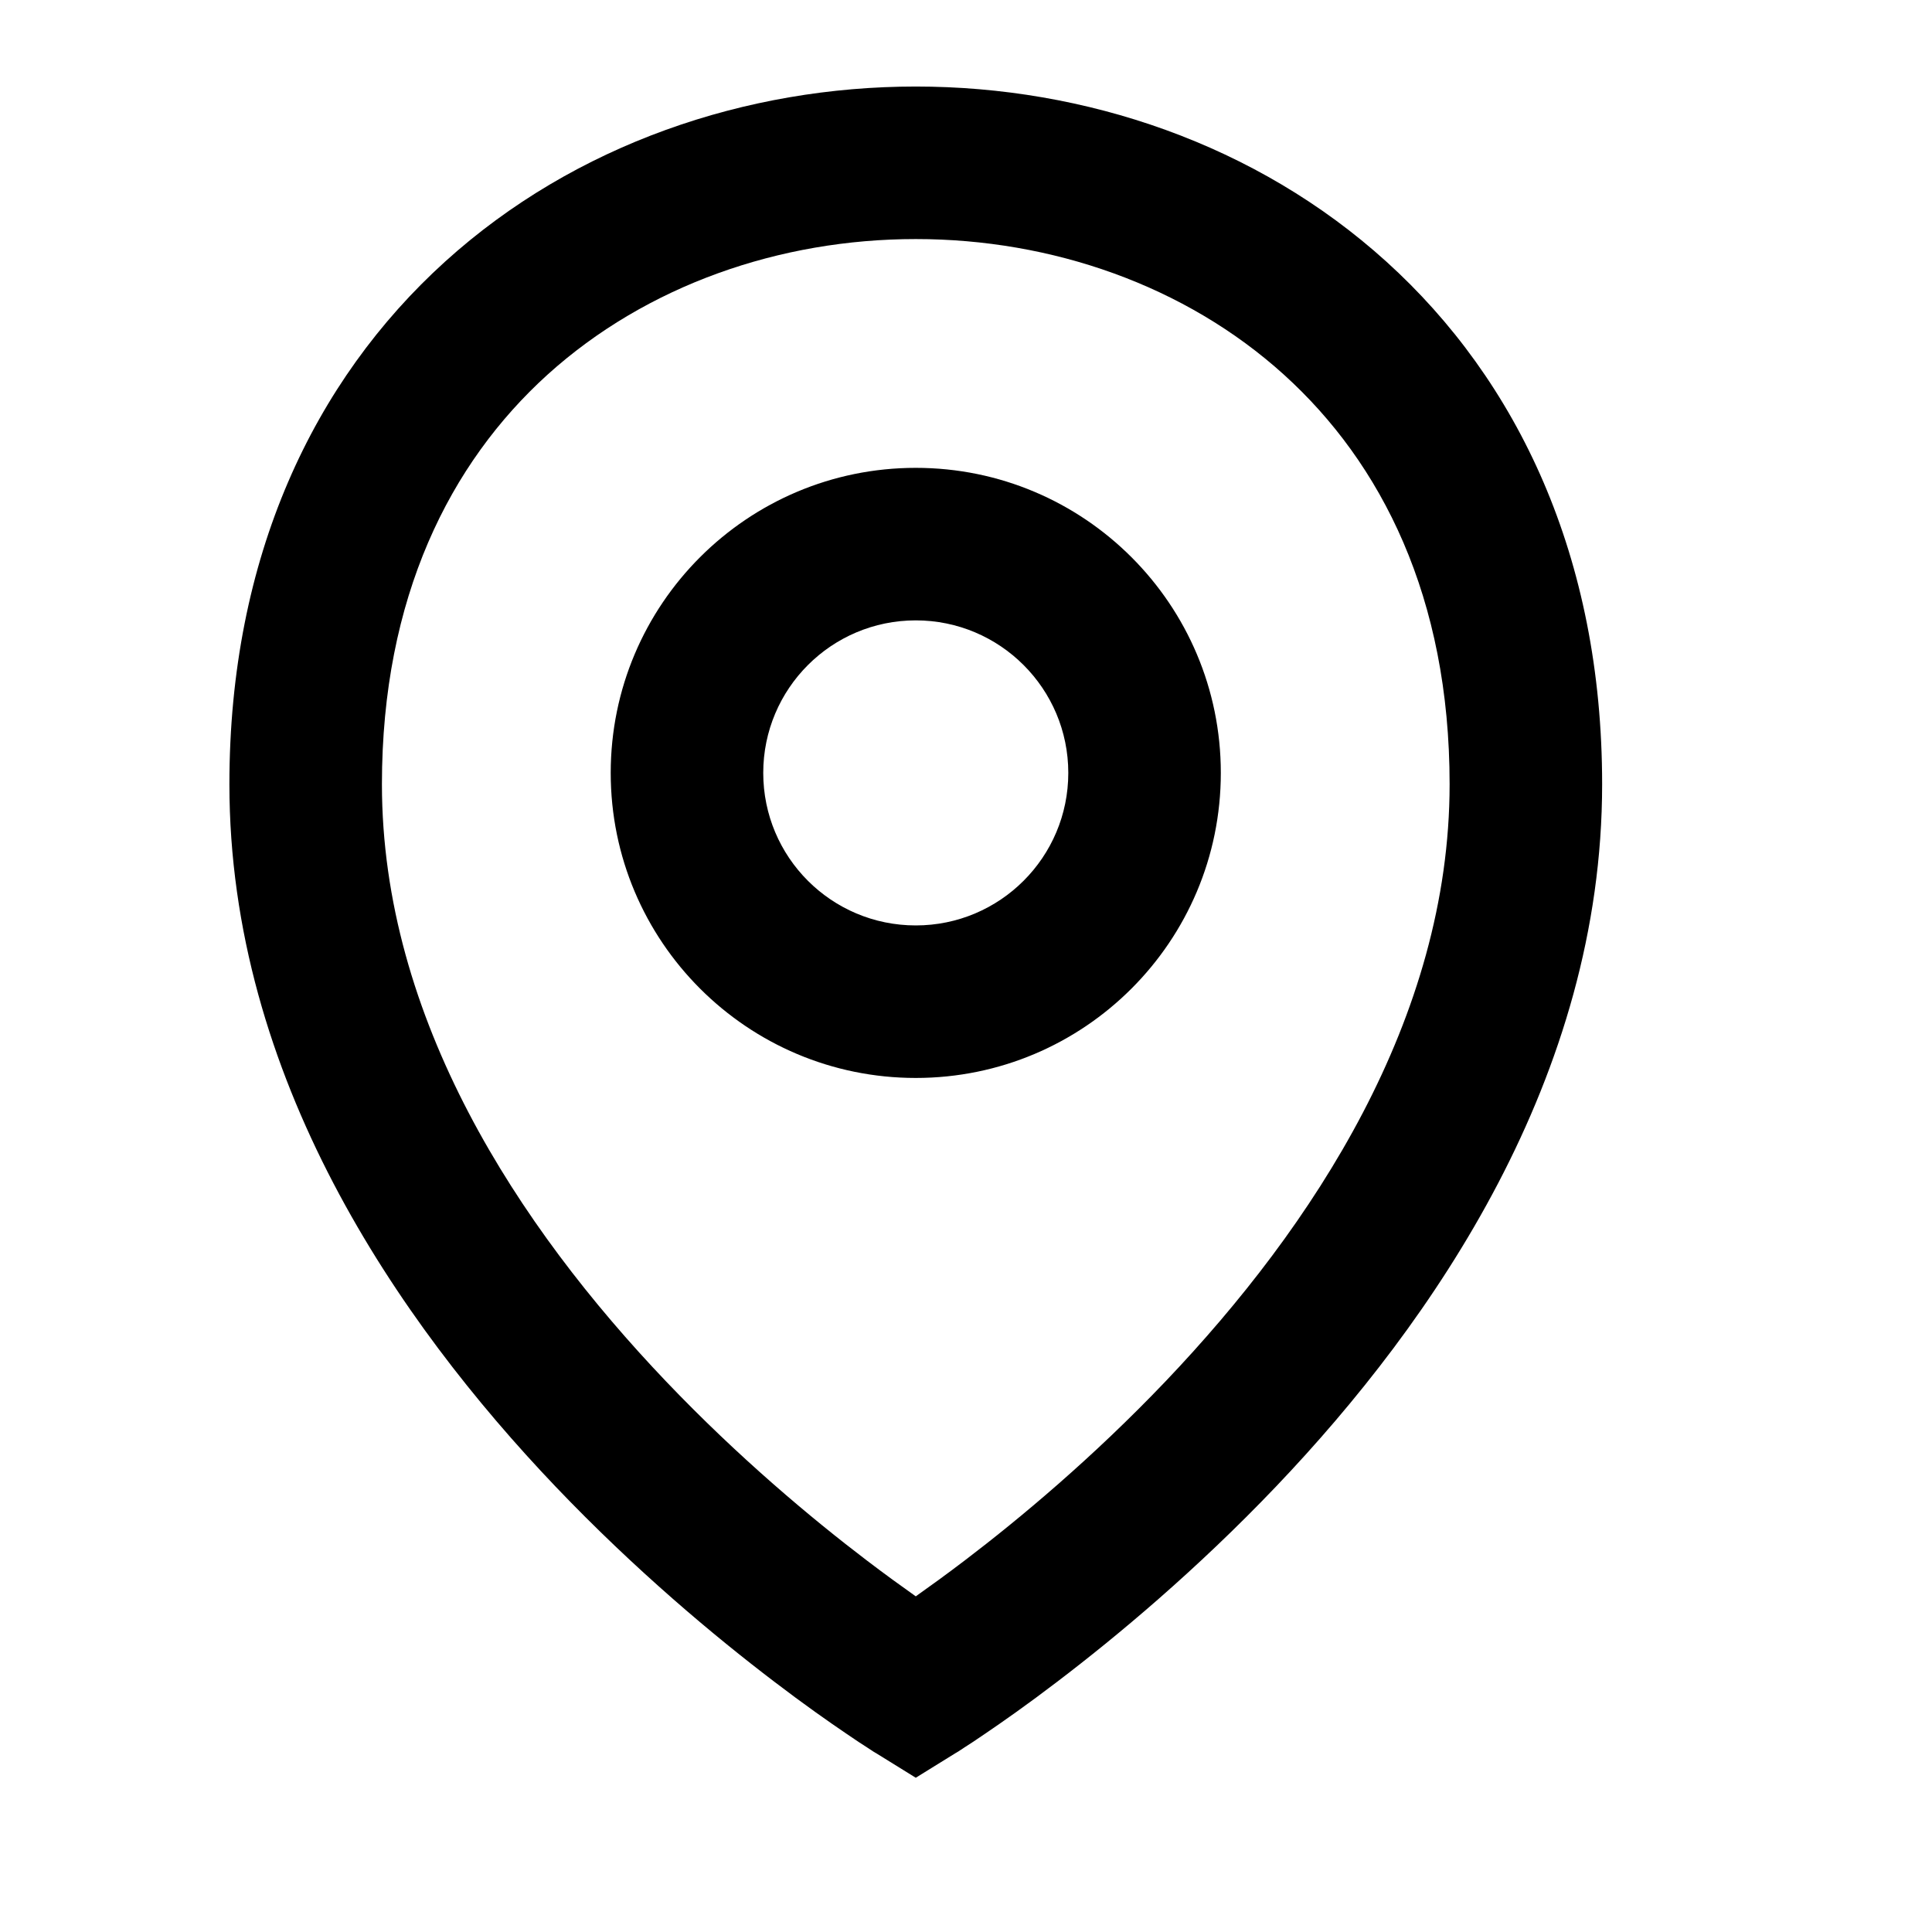 <svg width="19" height="19" viewBox="0 0 19 19" fill="none" xmlns="http://www.w3.org/2000/svg" class="w-5 h-5 stroke-2 fill-slate-700 min-w-[1.25rem]"><path fill-rule="evenodd" clip-rule="evenodd" d="M3.756 7.712C3.756 5.874 4.426 4.553 5.384 3.685C6.356 2.806 7.669 2.351 9.006 2.351C10.342 2.351 11.656 2.806 12.627 3.685C13.586 4.553 14.256 5.874 14.256 7.712C14.256 10.018 12.914 12.061 11.463 13.584C10.747 14.335 10.029 14.934 9.489 15.345C9.304 15.486 9.14 15.604 9.006 15.699C8.872 15.604 8.708 15.486 8.523 15.345C7.983 14.934 7.265 14.335 6.549 13.584C5.097 12.061 3.756 10.018 3.756 7.712ZM8.612 17.239C8.612 17.239 8.612 17.239 9.006 16.601L8.612 17.239L9.006 17.483L9.4 17.239L9.006 16.601C9.4 17.239 9.4 17.239 9.4 17.239L9.401 17.239L9.403 17.238L9.407 17.235L9.424 17.225C9.437 17.216 9.456 17.204 9.48 17.188C9.529 17.157 9.598 17.112 9.685 17.052C9.859 16.934 10.105 16.762 10.398 16.538C10.983 16.093 11.765 15.441 12.549 14.619C14.098 12.994 15.756 10.592 15.756 7.712C15.756 5.477 14.926 3.742 13.634 2.573C12.355 1.415 10.669 0.851 9.006 0.851C7.342 0.851 5.656 1.415 4.377 2.573C3.086 3.742 2.256 5.477 2.256 7.712C2.256 10.592 3.914 12.994 5.463 14.619C6.247 15.441 7.029 16.093 7.614 16.538C7.907 16.762 8.153 16.934 8.327 17.052C8.414 17.112 8.483 17.157 8.532 17.188C8.556 17.204 8.575 17.216 8.588 17.225L8.605 17.235L8.609 17.238L8.611 17.239L8.612 17.239ZM7.506 7.601C7.506 6.773 8.177 6.101 9.006 6.101C9.834 6.101 10.506 6.773 10.506 7.601C10.506 8.43 9.834 9.101 9.006 9.101C8.177 9.101 7.506 8.43 7.506 7.601ZM9.006 4.601C7.349 4.601 6.006 5.944 6.006 7.601C6.006 9.258 7.349 10.601 9.006 10.601C10.663 10.601 12.006 9.258 12.006 7.601C12.006 5.944 10.663 4.601 9.006 4.601Z" fill="currentColor"></path></svg>